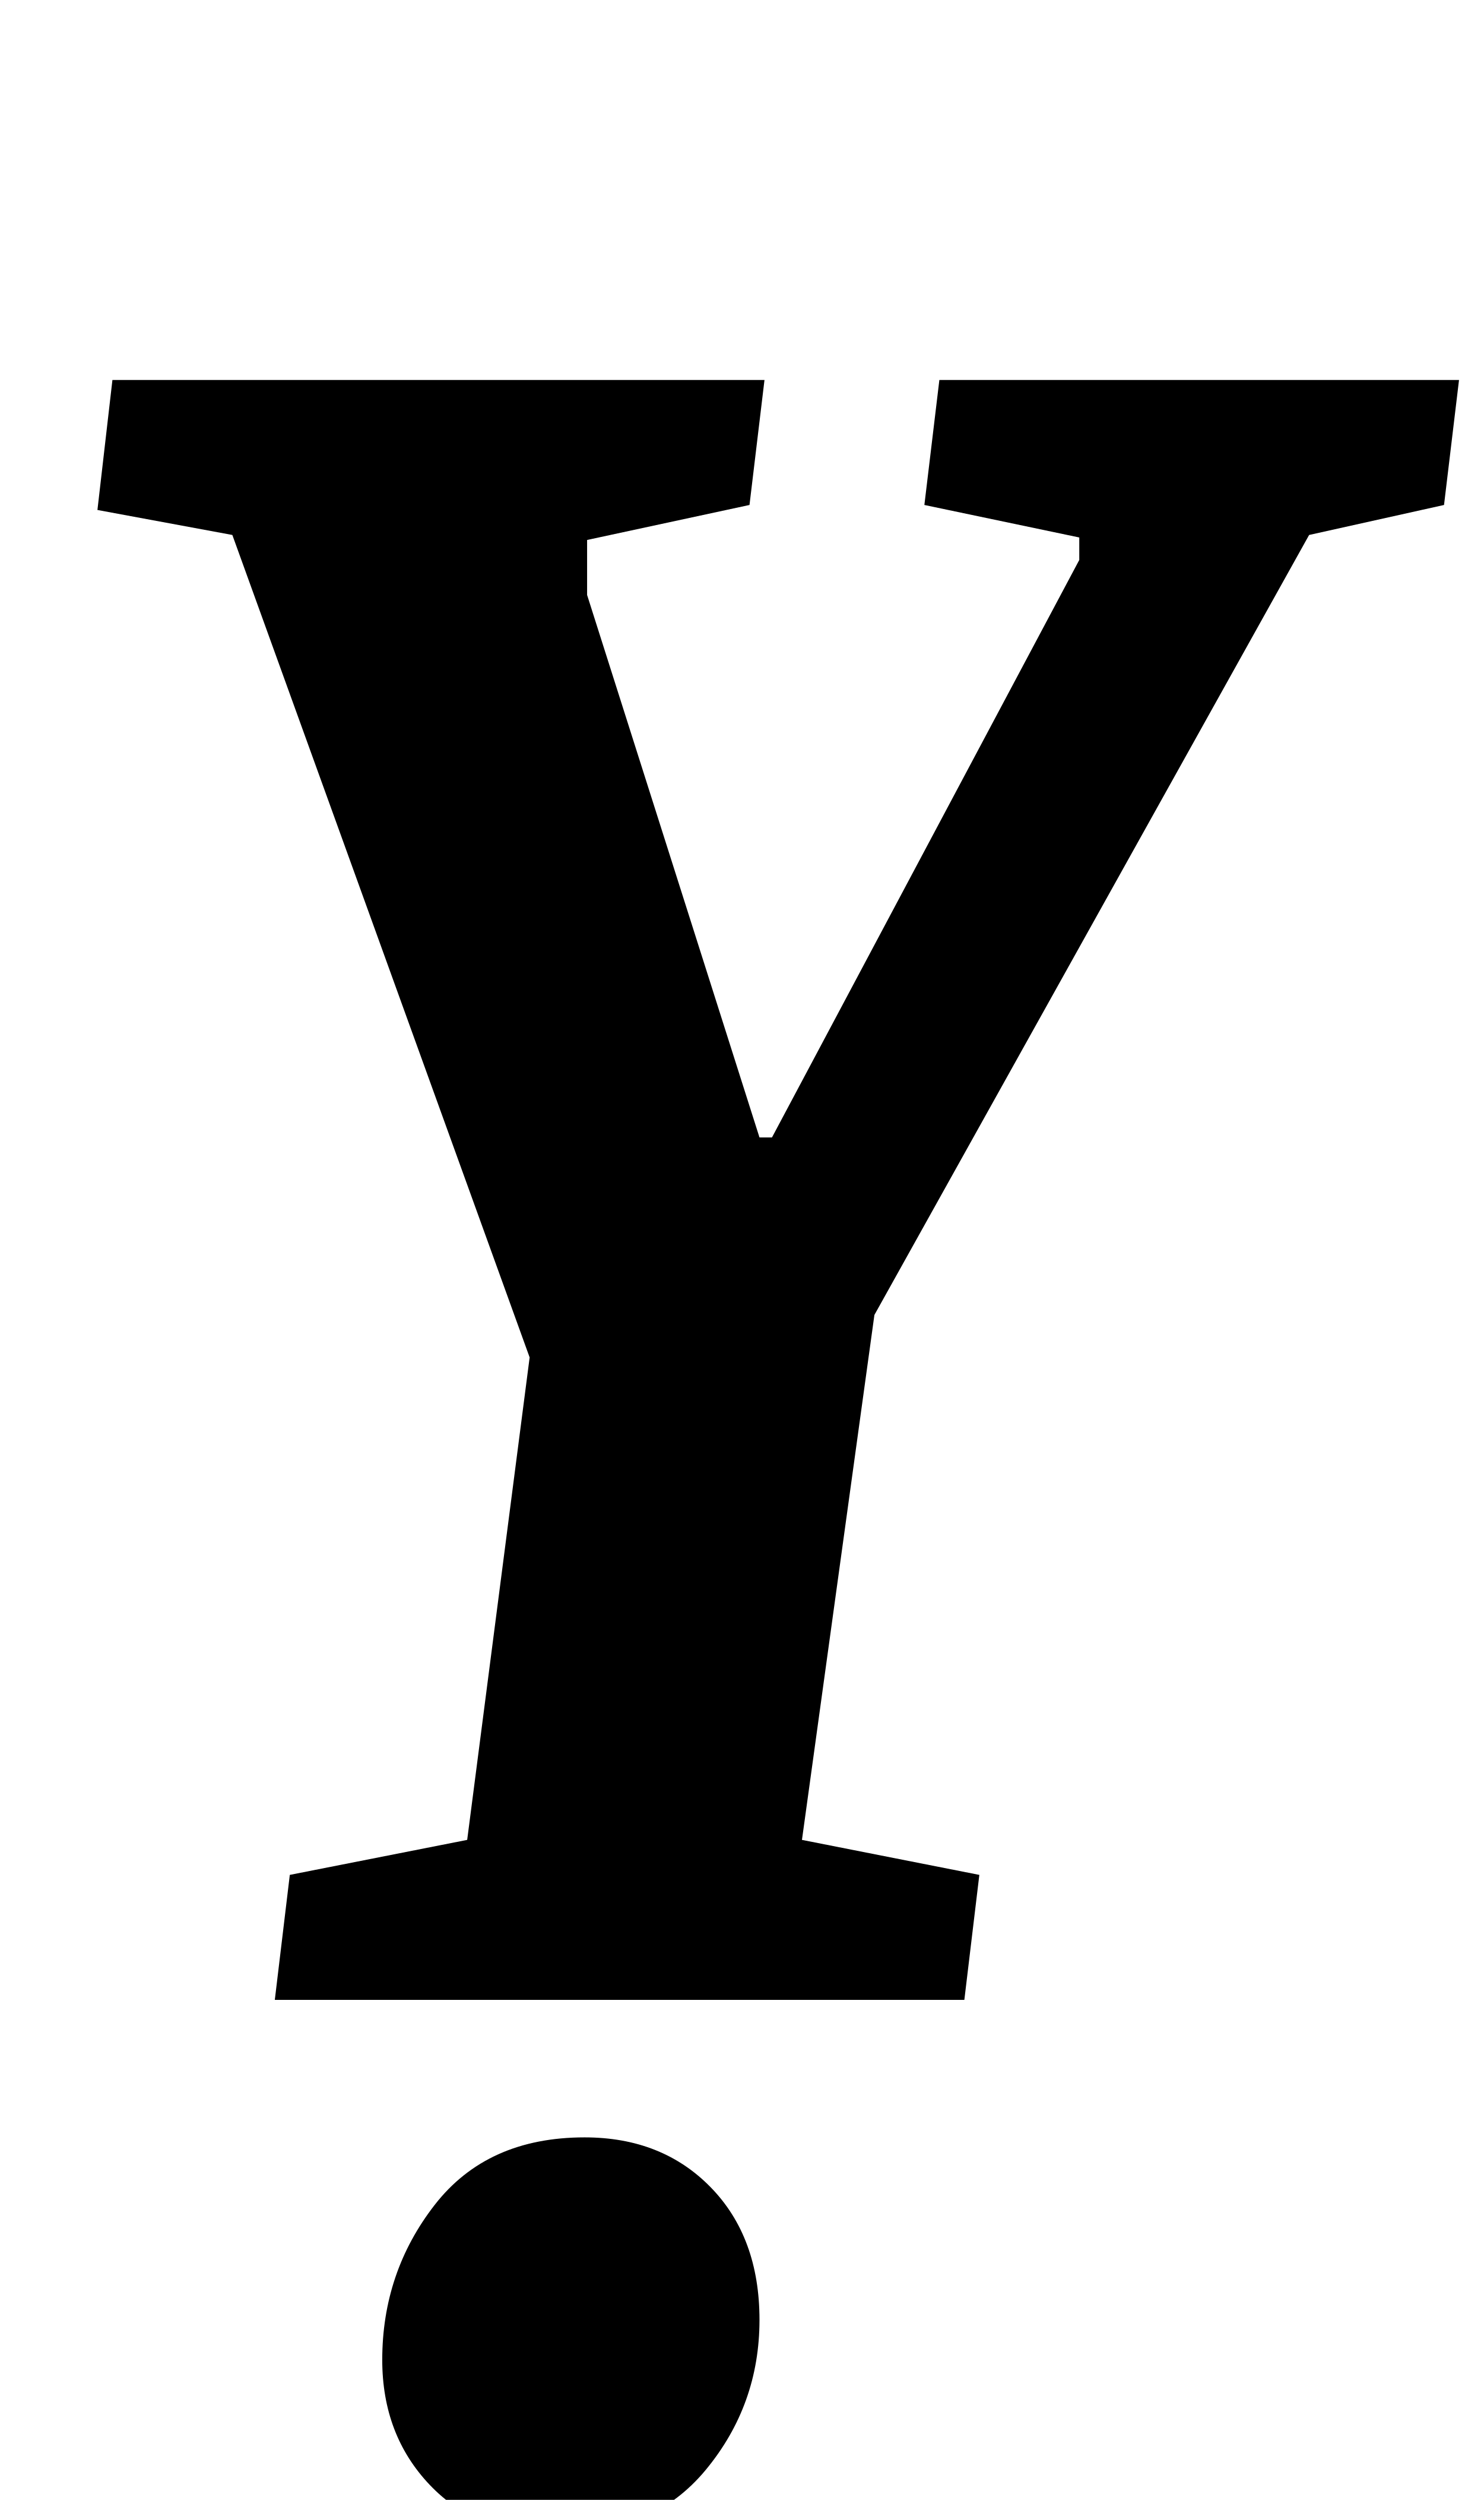 <?xml version="1.0" standalone="no"?>
<!DOCTYPE svg PUBLIC "-//W3C//DTD SVG 1.1//EN" "http://www.w3.org/Graphics/SVG/1.1/DTD/svg11.dtd" >
<svg xmlns="http://www.w3.org/2000/svg" xmlns:xlink="http://www.w3.org/1999/xlink" version="1.1" viewBox="-10 0 594 1000">
  <g transform="matrix(1 0 0 -1 0 800)">
   <path fill="currentColor"
d="M29 0zM106 50l71 14l25 193l-119 329l-54 10l6 52h261l-6 -50l-65 -14v-22l69 -217h5l123 231v9l-62 13l6 50h208l-6 -50l-54 -12l-174 -312l-29 -210l71 -14l-6 -50h-276zM163 -55zM294 -55zM237 -214zM162 -194q-19 20 -19 50q0 35 21 62t60 27q31 0 50.5 -20t19.5 -53
q0 -34 -21.5 -60t-60.5 -26q-31 0 -50 20z" />
  </g>

</svg>
